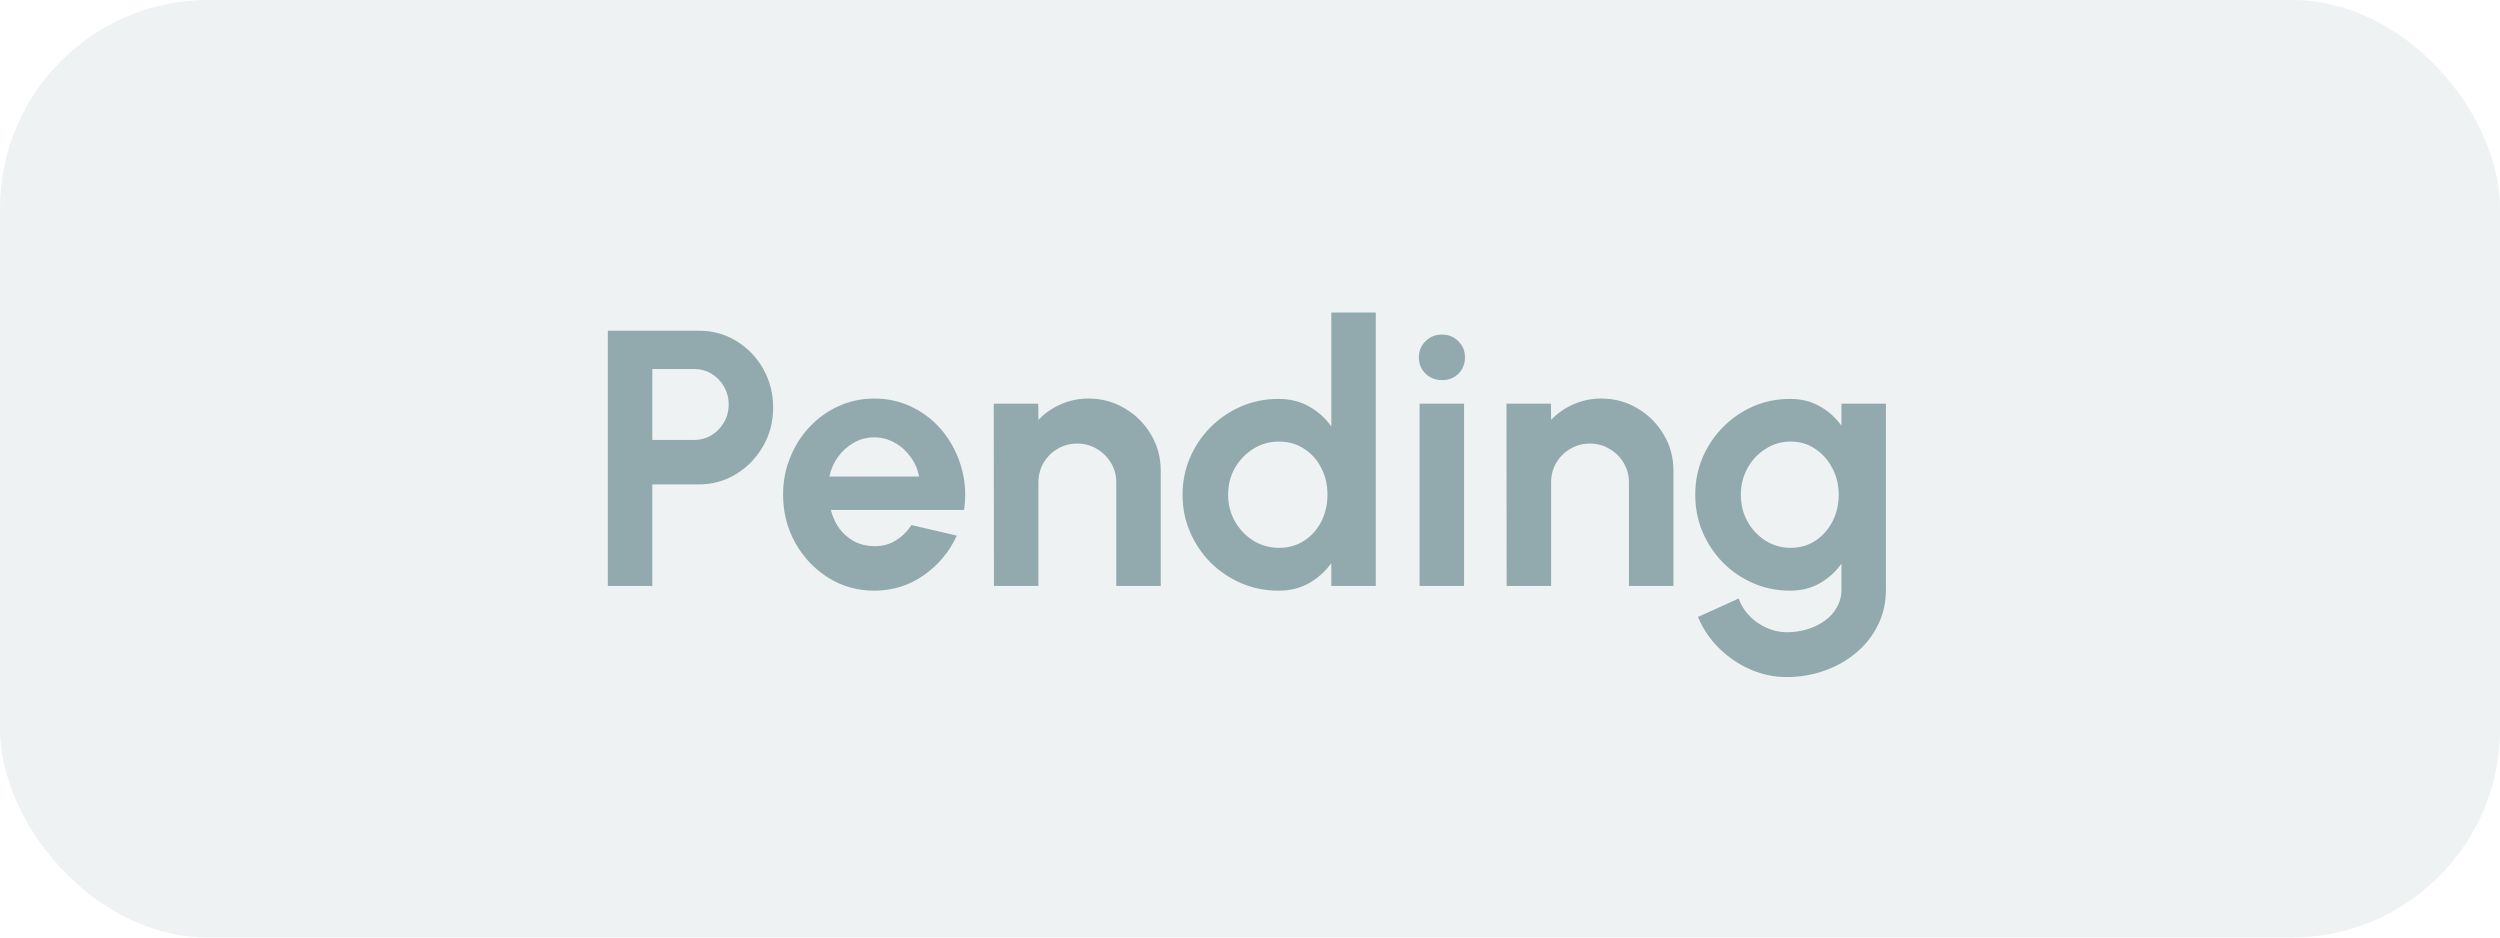 <svg width="96" height="36" viewBox="0 0 96 36" fill="none" xmlns="http://www.w3.org/2000/svg">
<rect width="96" height="36" rx="8" fill="#92AAAD" fill-opacity="0.15"/>
<path d="M23.34 22.5V12.7H26.84C27.372 12.7 27.853 12.833 28.282 13.099C28.716 13.365 29.059 13.722 29.311 14.17C29.563 14.618 29.689 15.11 29.689 15.647C29.689 16.198 29.558 16.697 29.297 17.145C29.04 17.588 28.695 17.943 28.261 18.209C27.827 18.47 27.353 18.601 26.84 18.601H25.048V22.5H23.34ZM25.048 16.893H26.658C26.901 16.893 27.122 16.832 27.323 16.711C27.524 16.59 27.682 16.426 27.799 16.221C27.92 16.016 27.981 15.787 27.981 15.535C27.981 15.278 27.92 15.047 27.799 14.842C27.682 14.637 27.524 14.473 27.323 14.352C27.122 14.231 26.901 14.17 26.658 14.17H25.048V16.893ZM33.57 22.682C32.926 22.682 32.338 22.516 31.806 22.185C31.279 21.854 30.857 21.408 30.539 20.848C30.227 20.288 30.07 19.67 30.07 18.993C30.07 18.484 30.161 18.008 30.343 17.565C30.525 17.117 30.775 16.725 31.092 16.389C31.414 16.048 31.788 15.782 32.212 15.591C32.637 15.4 33.09 15.304 33.57 15.304C34.116 15.304 34.616 15.421 35.068 15.654C35.526 15.883 35.913 16.198 36.23 16.599C36.548 17 36.779 17.458 36.923 17.971C37.068 18.484 37.101 19.021 37.021 19.581H31.904C31.97 19.842 32.077 20.078 32.226 20.288C32.376 20.493 32.565 20.659 32.793 20.785C33.022 20.906 33.281 20.969 33.57 20.974C33.869 20.979 34.14 20.909 34.382 20.764C34.63 20.615 34.835 20.414 34.998 20.162L36.741 20.568C36.457 21.189 36.032 21.697 35.467 22.094C34.903 22.486 34.27 22.682 33.57 22.682ZM31.848 18.3H35.292C35.241 18.02 35.131 17.768 34.963 17.544C34.8 17.315 34.597 17.133 34.354 16.998C34.112 16.863 33.85 16.795 33.57 16.795C33.29 16.795 33.031 16.863 32.793 16.998C32.555 17.129 32.352 17.308 32.184 17.537C32.021 17.761 31.909 18.015 31.848 18.3ZM44.572 18.076V22.5H42.864V18.524C42.864 18.249 42.797 17.999 42.661 17.775C42.526 17.546 42.344 17.367 42.115 17.236C41.891 17.101 41.642 17.033 41.366 17.033C41.091 17.033 40.839 17.101 40.61 17.236C40.386 17.367 40.207 17.546 40.071 17.775C39.941 17.999 39.875 18.249 39.875 18.524V22.5H38.167L38.16 15.5H39.868L39.875 16.123C40.113 15.871 40.398 15.673 40.729 15.528C41.061 15.379 41.418 15.304 41.8 15.304C42.309 15.304 42.773 15.43 43.193 15.682C43.613 15.929 43.947 16.263 44.194 16.683C44.446 17.098 44.572 17.563 44.572 18.076ZM51.122 12H52.83V22.5H51.122V21.625C50.898 21.938 50.616 22.192 50.275 22.388C49.935 22.584 49.54 22.682 49.092 22.682C48.584 22.682 48.108 22.586 47.664 22.395C47.221 22.204 46.829 21.94 46.488 21.604C46.152 21.263 45.889 20.871 45.697 20.428C45.506 19.985 45.41 19.509 45.41 19C45.41 18.491 45.506 18.015 45.697 17.572C45.889 17.129 46.152 16.739 46.488 16.403C46.829 16.062 47.221 15.796 47.664 15.605C48.108 15.414 48.584 15.318 49.092 15.318C49.54 15.318 49.935 15.416 50.275 15.612C50.616 15.803 50.898 16.058 51.122 16.375V12ZM49.113 21.037C49.477 21.037 49.799 20.946 50.079 20.764C50.359 20.582 50.579 20.337 50.737 20.029C50.896 19.716 50.975 19.373 50.975 19C50.975 18.622 50.896 18.279 50.737 17.971C50.579 17.658 50.357 17.411 50.072 17.229C49.792 17.047 49.473 16.956 49.113 16.956C48.754 16.956 48.425 17.049 48.126 17.236C47.832 17.418 47.597 17.663 47.419 17.971C47.247 18.279 47.16 18.622 47.16 19C47.16 19.378 47.249 19.721 47.426 20.029C47.604 20.337 47.839 20.582 48.133 20.764C48.432 20.946 48.759 21.037 49.113 21.037ZM54.512 15.5H56.22V22.5H54.512V15.5ZM55.38 14.597C55.128 14.597 54.916 14.515 54.743 14.352C54.57 14.184 54.484 13.974 54.484 13.722C54.484 13.475 54.57 13.267 54.743 13.099C54.916 12.931 55.126 12.847 55.373 12.847C55.62 12.847 55.828 12.931 55.996 13.099C56.169 13.267 56.255 13.475 56.255 13.722C56.255 13.974 56.171 14.184 56.003 14.352C55.835 14.515 55.627 14.597 55.38 14.597ZM64.26 18.076V22.5H62.552V18.524C62.552 18.249 62.484 17.999 62.349 17.775C62.214 17.546 62.032 17.367 61.803 17.236C61.579 17.101 61.329 17.033 61.054 17.033C60.779 17.033 60.526 17.101 60.298 17.236C60.074 17.367 59.894 17.546 59.759 17.775C59.628 17.999 59.563 18.249 59.563 18.524V22.5H57.855L57.848 15.5H59.556L59.563 16.123C59.801 15.871 60.086 15.673 60.417 15.528C60.748 15.379 61.105 15.304 61.488 15.304C61.996 15.304 62.461 15.43 62.881 15.682C63.301 15.929 63.635 16.263 63.882 16.683C64.134 17.098 64.26 17.563 64.26 18.076ZM70.712 15.5H72.42V22.633C72.42 23.137 72.317 23.594 72.112 24.005C71.906 24.42 71.626 24.775 71.272 25.069C70.917 25.368 70.511 25.596 70.054 25.755C69.596 25.918 69.116 26 68.612 26C68.122 26 67.65 25.9 67.198 25.699C66.745 25.498 66.344 25.223 65.994 24.873C65.648 24.528 65.385 24.133 65.203 23.69L66.764 22.983C66.857 23.24 66.997 23.464 67.184 23.655C67.375 23.851 67.594 24.003 67.842 24.11C68.089 24.222 68.346 24.278 68.612 24.278C68.882 24.278 69.141 24.241 69.389 24.166C69.641 24.091 69.867 23.982 70.068 23.837C70.268 23.697 70.425 23.524 70.537 23.319C70.653 23.118 70.712 22.89 70.712 22.633V21.646C70.492 21.954 70.217 22.204 69.886 22.395C69.554 22.586 69.172 22.682 68.738 22.682C68.234 22.682 67.762 22.586 67.324 22.395C66.885 22.204 66.498 21.94 66.162 21.604C65.83 21.263 65.569 20.871 65.378 20.428C65.191 19.985 65.098 19.509 65.098 19C65.098 18.491 65.191 18.015 65.378 17.572C65.569 17.129 65.83 16.739 66.162 16.403C66.498 16.062 66.885 15.796 67.324 15.605C67.762 15.414 68.234 15.318 68.738 15.318C69.172 15.318 69.554 15.414 69.886 15.605C70.217 15.792 70.492 16.039 70.712 16.347V15.5ZM68.759 21.037C69.118 21.037 69.435 20.946 69.711 20.764C69.991 20.577 70.21 20.33 70.369 20.022C70.527 19.709 70.607 19.369 70.607 19C70.607 18.627 70.525 18.286 70.362 17.978C70.203 17.67 69.984 17.423 69.704 17.236C69.428 17.049 69.113 16.956 68.759 16.956C68.409 16.956 68.089 17.049 67.8 17.236C67.51 17.418 67.279 17.663 67.107 17.971C66.934 18.279 66.848 18.622 66.848 19C66.848 19.378 66.934 19.721 67.107 20.029C67.279 20.337 67.51 20.582 67.8 20.764C68.089 20.946 68.409 21.037 68.759 21.037Z" fill="#92AAAD"/>
</svg>
